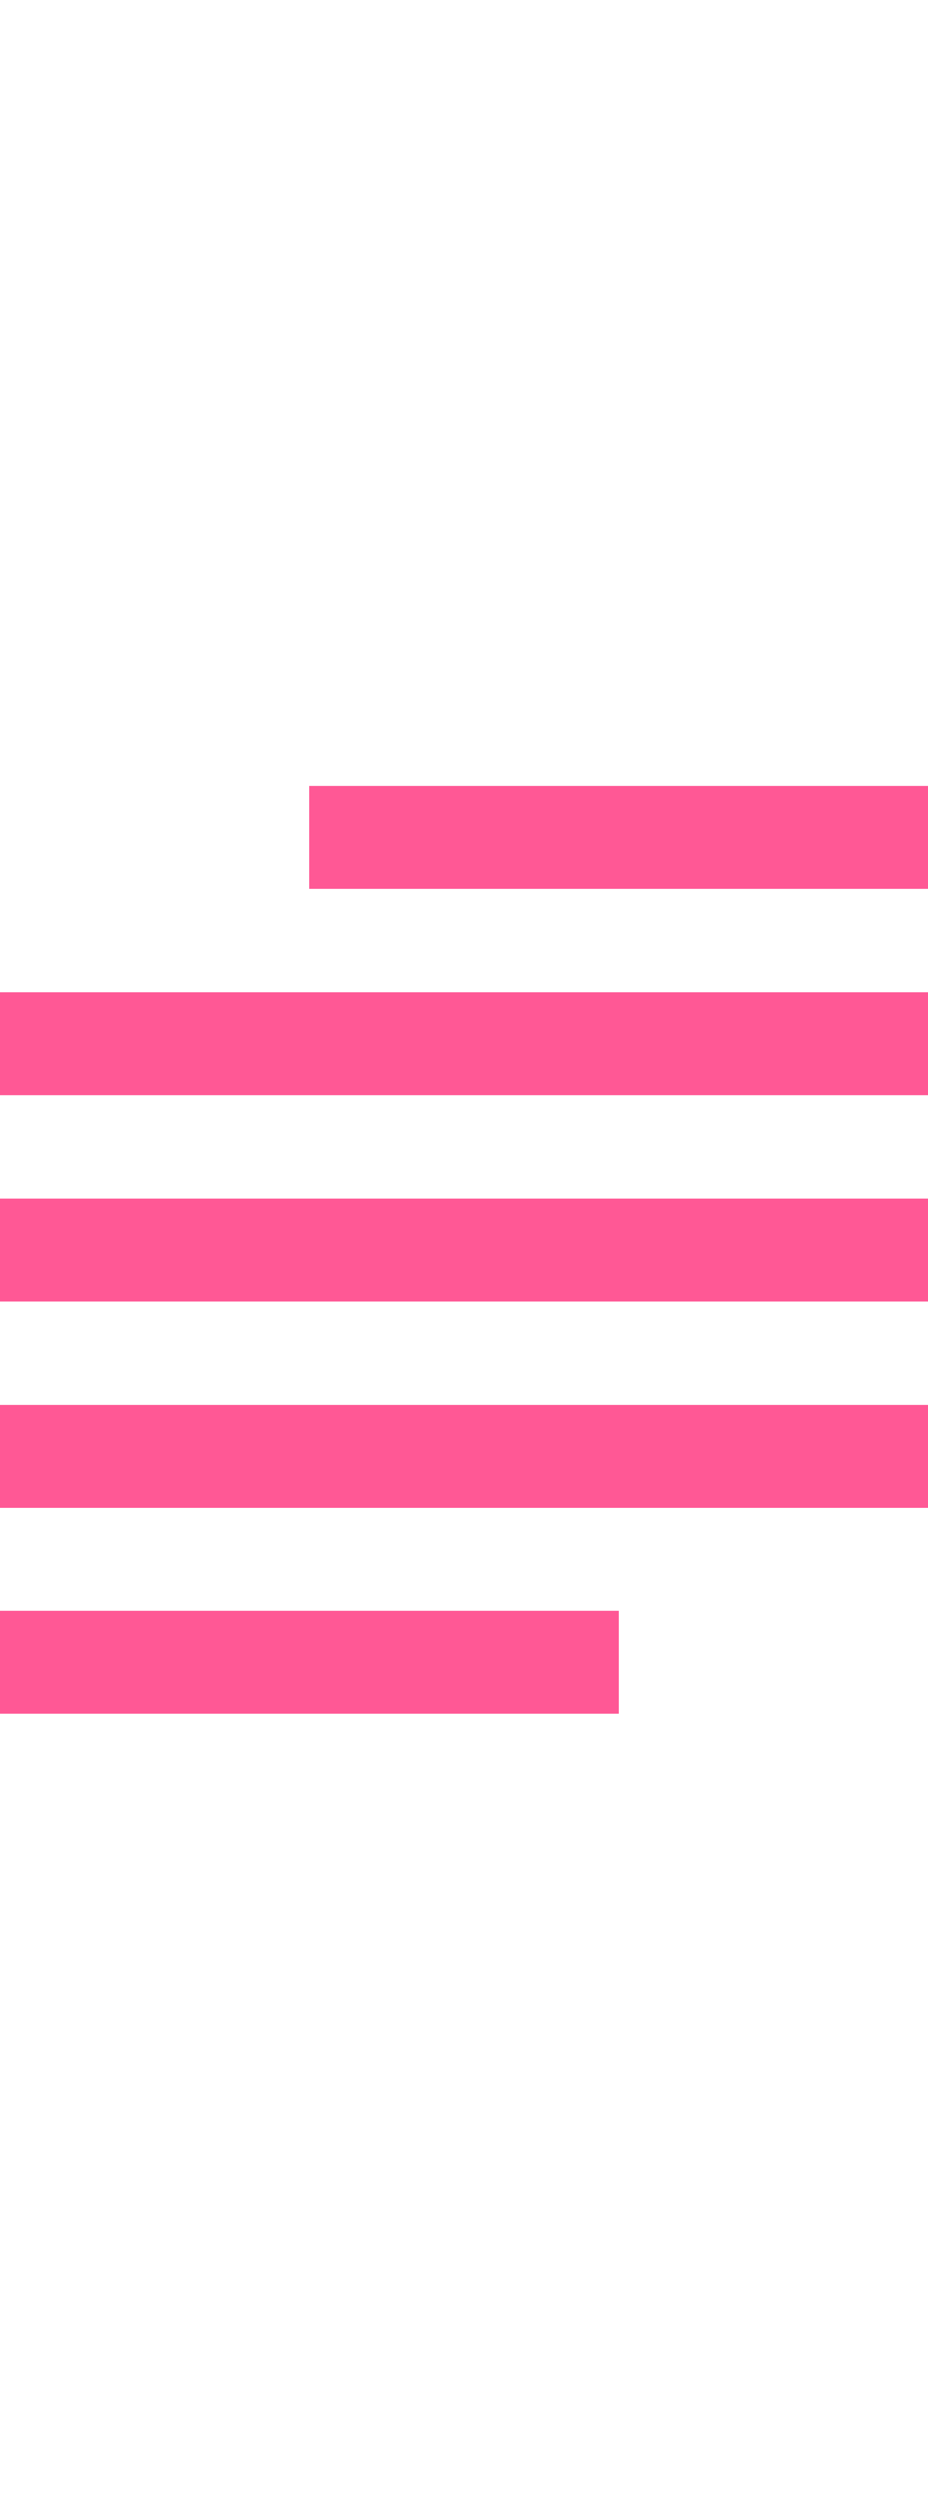 <svg class="essay-svg"
     version="1.1"
     id="Layer_1"
     xmlns="http://www.w3.org/2000/svg"
     xmlns:xlink="http://www.w3.org/1999/xlink"
     x="0px"
     y="0px"
     viewBox="-512.7 23.1 202 202"
     xml:space="preserve">
<style type="text/css">
    .essay-svg{
        width: 75px;
    }

	.essay-svg path{
        fill: #FF5895;
    }
</style>
        <path class="st0" />
		<path d="M-512.7,68c67.3,0,134.7,0,202,0c0,7.5,0,15,0,22.4c-67.3,0-134.7,0-202,0C-512.7,82.9-512.7,75.5-512.7,68z"/>
		<path d="M-512.7,112.9c67.3,0,134.7,0,202,0c0,7.5,0,15,0,22.4c-67.3,0-134.7,0-202,0C-512.7,127.8-512.7,120.3-512.7,112.9z"/>
		<path d="M-512.7,157.8c67.3,0,134.7,0,202,0c0,7.5,0,15,0,22.4c-67.3,0-134.7,0-202,0C-512.7,172.7-512.7,165.2-512.7,157.8z"/>
		<path d="M-310.7,45.5c-44.6,0-89.2,0-134.7,0c0-7.7,0-15.1,0-22.4c44.9,0,89.8,0,134.7,0C-310.7,30.6-310.7,38.1-310.7,45.5z"/>
		<path d="M-512.7,202.6c44.6,0,89.2,0,134.7,0c0,7.7,0,15.1,0,22.4c-44.9,0-89.8,0-134.7,0C-512.7,217.5-512.7,210.1-512.7,202.6z"/>
</svg>
